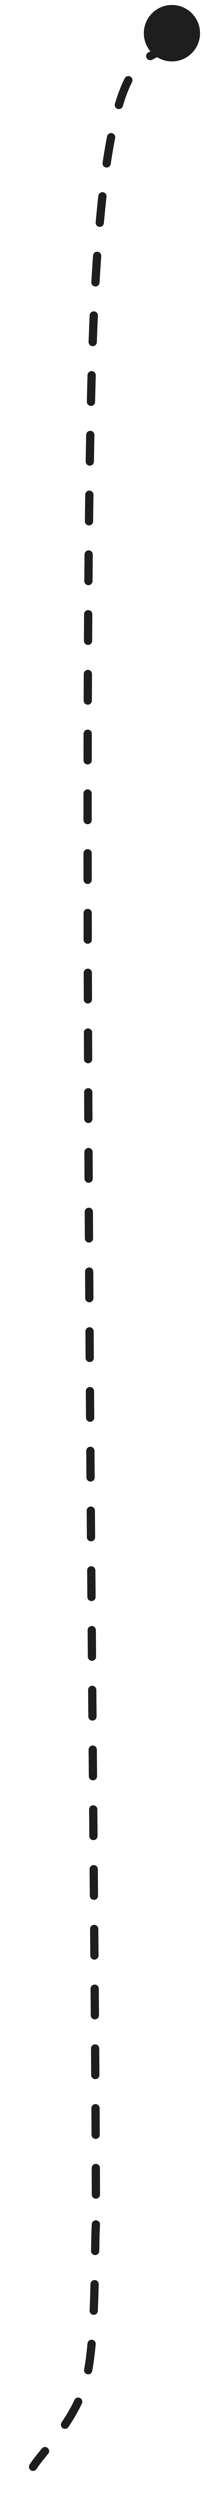 <svg version="1.1" xmlns="http://www.w3.org/2000/svg" viewBox="0 0 62 753" width="62" height="753">
  <!-- svg-source:excalidraw -->
  <!-- payload-type:application/vnd.excalidraw+json --><!-- payload-version:2 --><!-- payload-start -->eyJ2ZXJzaW9uIjoiMSIsImVuY29kaW5nIjoiYnN0cmluZyIsImNvbXByZXNzZWQiOnRydWUsImVuY29kZWQiOiJ4nO1UQW/aMFx1MDAxNL7zK6L0Wlqc4IT0trJcdTAwMWRcInVbq1x1MDAxZSZt6sHEJrFw7NR2SlHFf59tIFx1MDAwZYGp0jRpO8wgXHUwMDE0v/e+5y9+38fbKFxiQr1pSHhcdTAwMTOE5LVAjGKJ1uGljb9cdTAwMTCpqOAmXHUwMDE1ub1cdTAwMTKtLFxcZaV1o26urz3iqlx1MDAxMPVcdTAwMGVFXHUwMDE4qVx018rU/TD7IHhzvyZDscUucF3EXHUwMDE5e1arh1x1MDAwN4zgfbT4nn92UFd0IIOkXHUwMDE0a1x1MDAxZn41sTSaXWX91WU3Npul3X5Nsa4s72lcdTAwMTeqXGItK21iXHRcdTAwMDRdXHUwMDEw8ZLZ0yZdRGkpVmQumJCWxVx1MDAwNSD243ksULEqpWg57mq0RFxcNUial/Z1S8rYo96w3XWhomplr8vulG9cdTAwMDeWg3iHw0hVXHUwMDA0e5g5t6w4UeqIsmhQQbW9XHUwMDAyMPFRS7LJsVx1MDAxYsOTpyVRTXI7XHUwMDA33jLWb8zxvvFhXFx+XHUwMDE20T6y9TxcdLE9QFx1MDAwMqZJXHUwMDFhR5k/1mtcdTAwMDbCaFx1MDAxOP1cIrjTXHUwMDBmXHUwMDAwMYAwjpOkq6Dqo1x1MDAxMY52bZeIKeJv3HL75EV1RLxtMNJ7Llx1MDAxOZxB851mmT+YUb5cdTAwMWFimChWZ85pXHUwMDA07avWLv9cdTAwMTT4+3ab7vnp8mz1XHUwMDE49MvHXHUwMDEwpu8hovhcYmFU6lx1MDAxMaNcdTAwMDEyZEjpuahrqs3L31viw5dUXHUwMDFhSX1LOaa8XHUwMDFj5lxix7/IONRcdTAwMDfrvIqgXHUwMDEzlVx1MDAxOFxcP1x1MDAxN2KhQ5fbXHUwMDBiY2D0fJyW+d08XHUwMDAyzzDnX+Va5ndte2p0M1wiMvT5sbNnXHUwMDEzr5ODs4Ev6Zyddlf439i+8W9cdTAwMTlcdTAwMWLGIFx1MDAwMmBcdTAwMTKfMzZI4mH0YGyYgthYu1x1MDAwN/tjvk4mca/tX/P1kUun77p67HVqV1x1MDAxYf/rpra5nadHe24happHbabRSSh8oWR9e+qXi6Vb9j/BKcp6hTjlbUfbn1efXHUwMDBiJCJ9<!-- payload-end -->
  <defs>
    <style class="style-fonts">
      @font-face {
        font-family: "Virgil";
        src: url("https://excalidraw.com/Virgil.woff2");
      }
      @font-face {
        font-family: "Cascadia";
        src: url("https://excalidraw.com/Cascadia.woff2");
      }
    </style>
    
  </defs>
  <rect x="0" y="0" width="62" height="753" fill="#ffffff"></rect><g stroke-linecap="round"><g transform="translate(29 661) rotate(0 10.246 -325.5)"><path d="M0 0 C-0.17 -92.83, -4.83 -448.5, -1 -557 C2.83 -665.5, 19 -635.33, 23 -651" stroke="#1e1e1e" stroke-width="2.5" fill="none" stroke-dasharray="8 10"></path></g><g transform="translate(29 661) rotate(0 10.246 -325.5)"><path d="M31.5 -651 C31.5 -650.51, 31.46 -650.01, 31.37 -649.52 C31.29 -649.04, 31.16 -648.56, 30.99 -648.09 C30.82 -647.63, 30.61 -647.18, 30.36 -646.75 C30.12 -646.32, 29.83 -645.91, 29.51 -645.54 C29.2 -645.16, 28.84 -644.8, 28.46 -644.49 C28.09 -644.17, 27.68 -643.88, 27.25 -643.64 C26.82 -643.39, 26.37 -643.18, 25.91 -643.01 C25.44 -642.84, 24.96 -642.71, 24.48 -642.63 C23.99 -642.54, 23.49 -642.5, 23 -642.5 C22.51 -642.5, 22.01 -642.54, 21.52 -642.63 C21.04 -642.71, 20.56 -642.84, 20.09 -643.01 C19.63 -643.18, 19.18 -643.39, 18.75 -643.64 C18.32 -643.88, 17.91 -644.17, 17.54 -644.49 C17.16 -644.8, 16.8 -645.16, 16.49 -645.54 C16.17 -645.91, 15.88 -646.32, 15.64 -646.75 C15.39 -647.18, 15.18 -647.63, 15.01 -648.09 C14.84 -648.56, 14.71 -649.04, 14.63 -649.52 C14.54 -650.01, 14.5 -650.51, 14.5 -651 C14.5 -651.49, 14.54 -651.99, 14.63 -652.48 C14.71 -652.96, 14.84 -653.44, 15.01 -653.91 C15.18 -654.37, 15.39 -654.82, 15.64 -655.25 C15.88 -655.68, 16.17 -656.09, 16.49 -656.46 C16.8 -656.84, 17.16 -657.2, 17.54 -657.51 C17.91 -657.83, 18.32 -658.12, 18.75 -658.36 C19.18 -658.61, 19.63 -658.82, 20.09 -658.99 C20.56 -659.16, 21.04 -659.29, 21.52 -659.37 C22.01 -659.46, 22.51 -659.5, 23 -659.5 C23.49 -659.5, 23.99 -659.46, 24.48 -659.37 C24.96 -659.29, 25.44 -659.16, 25.91 -658.99 C26.37 -658.82, 26.82 -658.61, 27.25 -658.36 C27.68 -658.12, 28.09 -657.83, 28.46 -657.51 C28.84 -657.2, 29.2 -656.84, 29.51 -656.46 C29.83 -656.09, 30.12 -655.68, 30.36 -655.25 C30.61 -654.82, 30.82 -654.37, 30.99 -653.91 C31.16 -653.44, 31.29 -652.96, 31.37 -652.48 C31.46 -651.99, 31.48 -651.25, 31.5 -651 C31.52 -650.75, 31.52 -651.25, 31.5 -651" stroke="none" stroke-width="0" fill="#1e1e1e"></path></g></g><mask></mask><g stroke-linecap="round"><g transform="translate(29 670) rotate(0 -9.5 36.5)"><path d="M0 0 C-0.5 7.83, 0.17 34.83, -3 47 C-6.17 59.17, -16.33 68.67, -19 73" stroke="#1e1e1e" stroke-width="2.5" fill="none" stroke-dasharray="8 10"></path></g></g><mask></mask></svg>